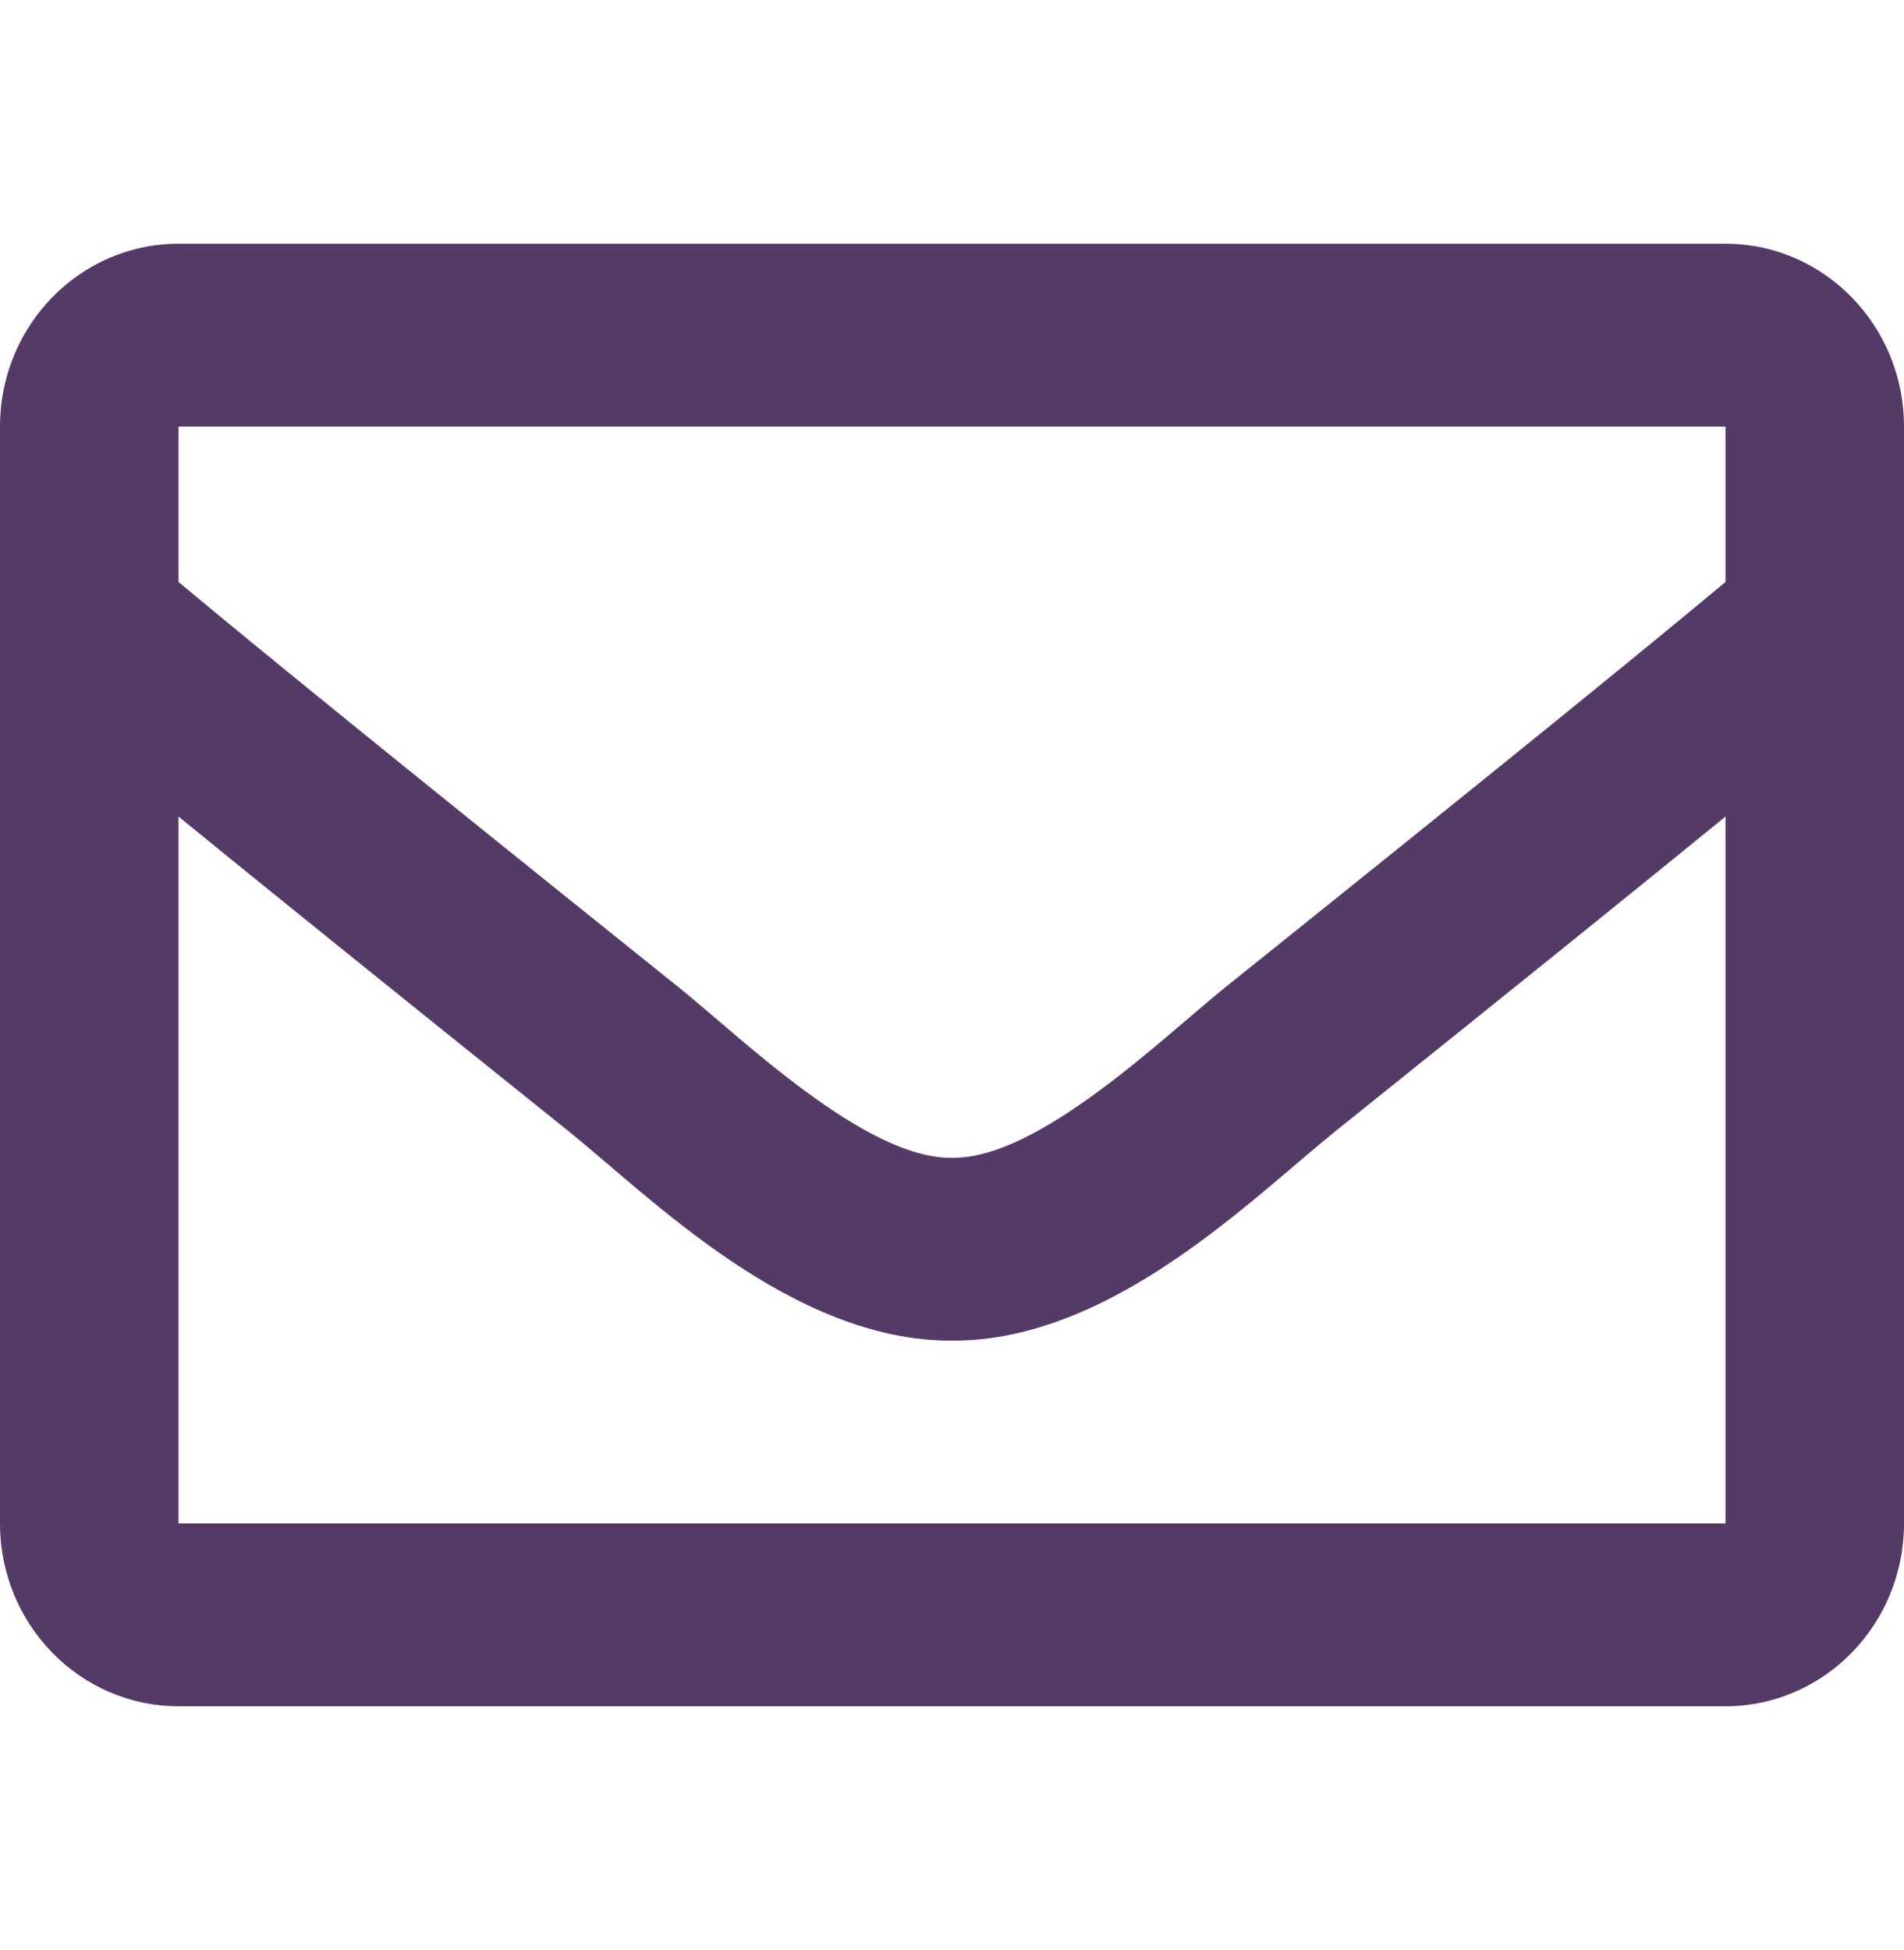 <svg width="250" height="256" viewBox="0 0 250 256" fill="none" xmlns="http://www.w3.org/2000/svg">
<path d="M226.562 32H23.438C10.493 32 0 42.745 0 56V200C0 213.255 10.493 224 23.438 224H226.562C239.507 224 250 213.255 250 200V56C250 42.745 239.507 32 226.562 32ZM226.562 56V76.403C215.614 85.532 198.16 99.728 160.846 129.648C152.623 136.271 136.334 152.184 125 151.998C113.668 152.186 97.374 136.269 89.154 129.648C51.846 99.733 34.387 85.534 23.438 76.403V56H226.562ZM23.438 200V107.199C34.626 116.324 50.493 129.13 74.677 148.522C85.349 157.125 104.039 176.115 125 175.999C145.858 176.115 164.311 157.4 175.319 148.526C199.502 129.135 215.374 116.326 226.562 107.2V200H23.438Z" fill="#543A66"/>
</svg>

